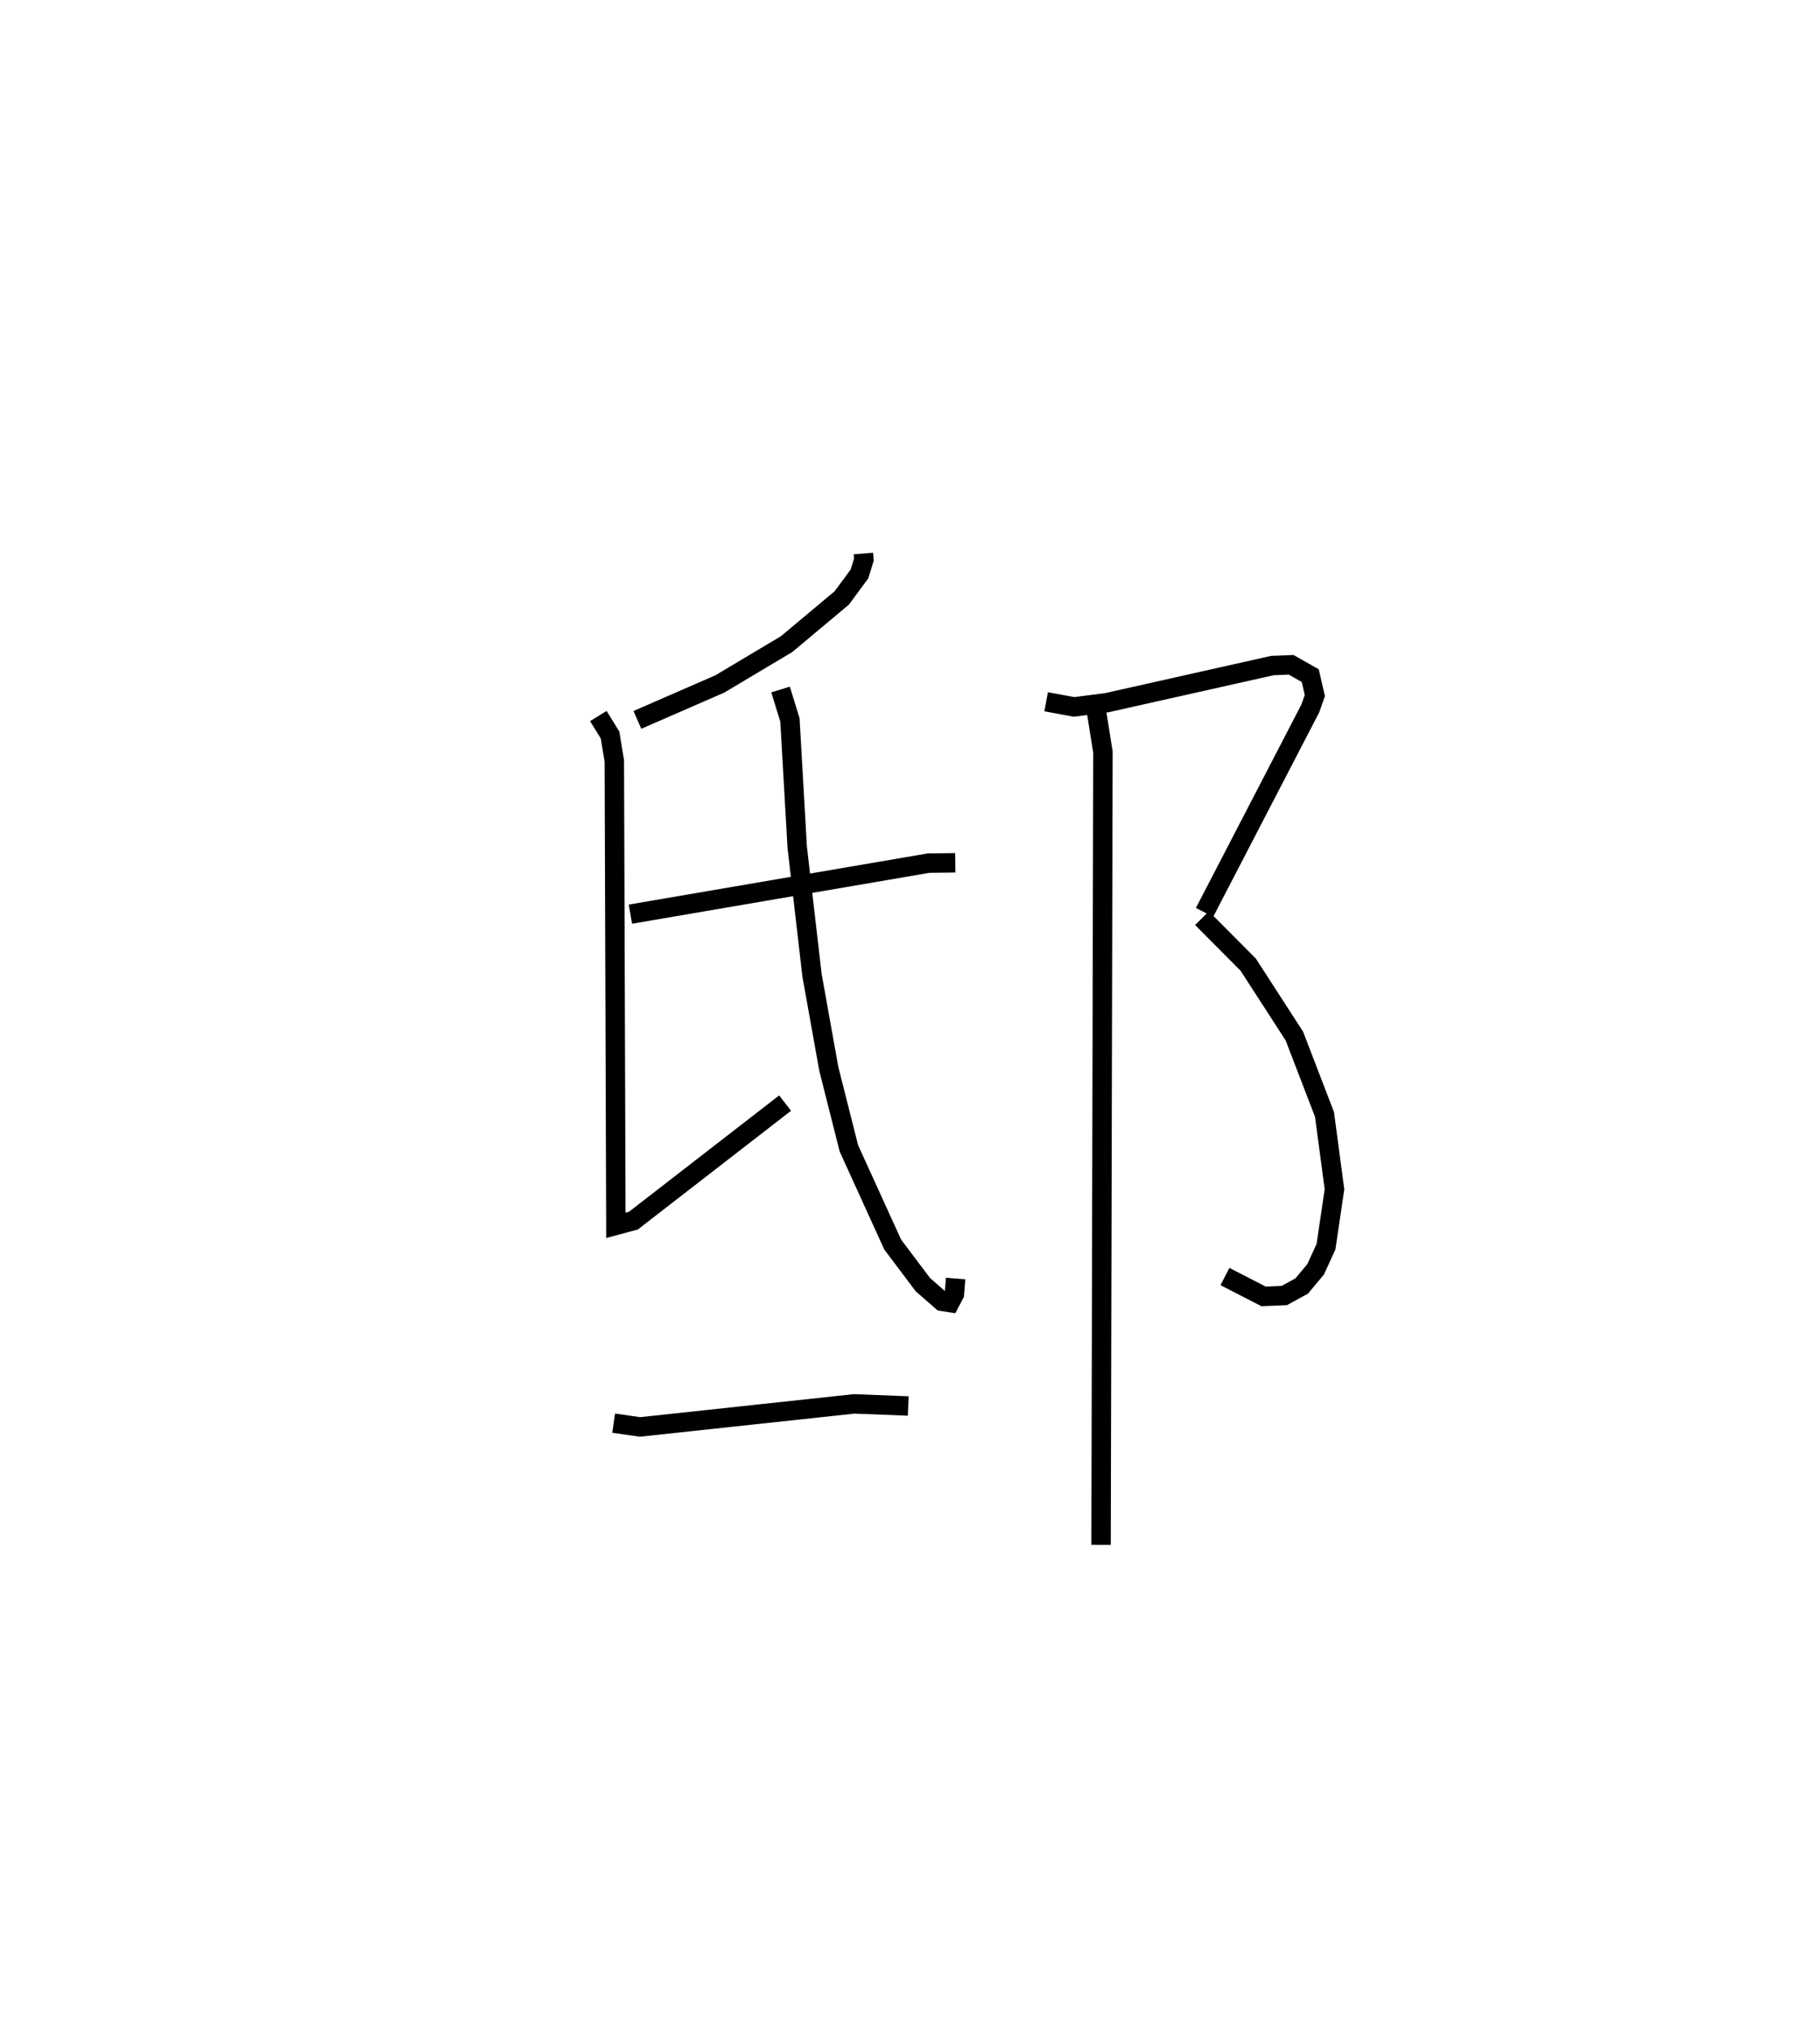 <?xml version="1.0" encoding="utf-8" ?>
<svg baseProfile="full" height="104.528" version="1.1" width="93.717" xmlns="http://www.w3.org/2000/svg" xmlns:ev="http://www.w3.org/2001/xml-events" xmlns:xlink="http://www.w3.org/1999/xlink"><defs /><rect fill="white" height="104.528" width="93.717" x="0" y="0" /><path d="M25,25 m0.0,0.0 m19.459,3.498 l0.025,0.314 -0.227,0.736 l-0.912,1.236 -2.838,2.376 l-3.443,2.054 -4.243,1.849 m-2.011,-0.198 l0.602,0.974 0.221,1.335 l0.08,23.912 0.901,-0.242 l7.812,-6.051 m-7.964,-9.728 l15.348,-2.627 1.38,-0.017 m-8.997,-8.922 l0.483,1.566 0.374,6.547 l0.763,6.598 0.864,4.817 l1.035,4.096 2.256,4.954 l1.552,2.061 0.983,0.859 l0.412,0.065 0.229,-0.434 l0.064,-0.804 m-17.609,7.447 l1.355,0.194 11.03,-1.187 l2.783,0.109 m7.102,-36.256 l1.438,0.264 1.679,-0.216 l8.531,-1.913 0.968,-0.039 l0.983,0.558 0.237,1.025 l-0.232,0.66 -5.448,10.504 m-0.132,0.297 l2.378,2.39 2.379,3.679 l1.552,4.035 0.514,3.855 l-0.437,2.956 -0.531,1.159 l-0.719,0.864 -0.897,0.49 l-1.067,0.045 -1.989,-1.022 m-6.684,-29.515 l0.401,2.517 -0.096,40.81 " fill="none" stroke="black" stroke-width="1" /></svg>